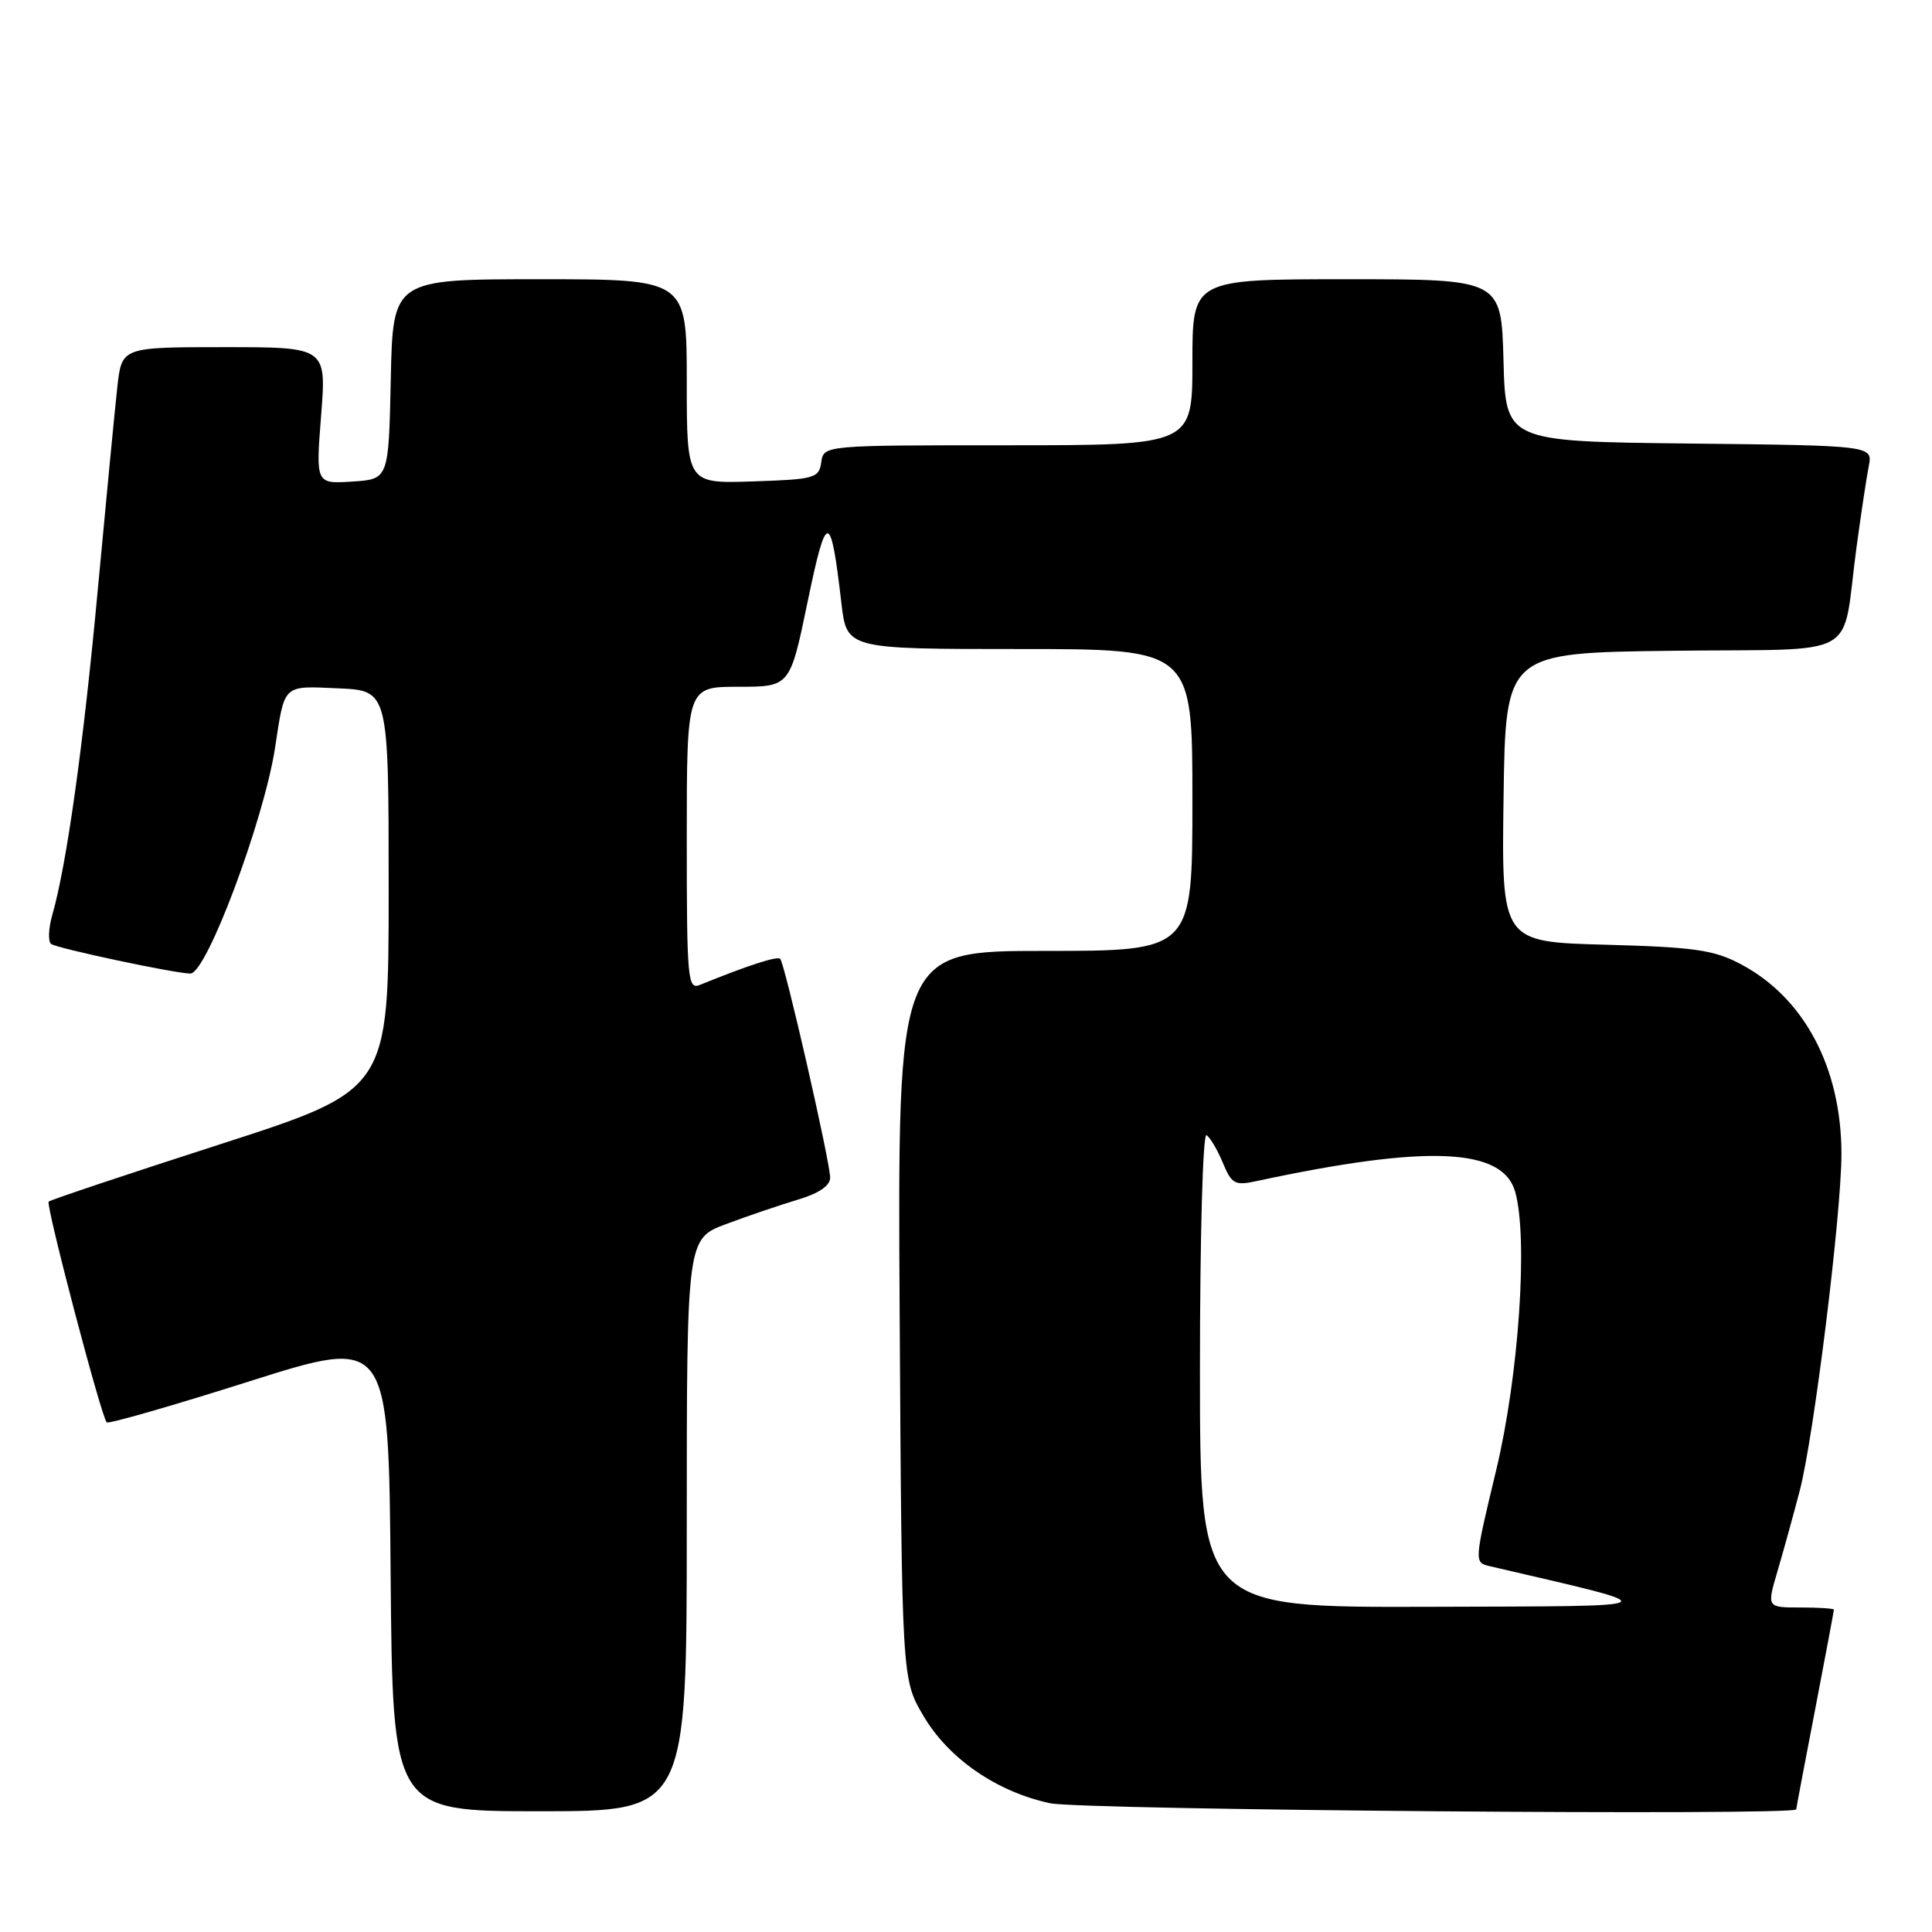 <?xml version="1.0" encoding="UTF-8" standalone="no"?>
<!DOCTYPE svg PUBLIC "-//W3C//DTD SVG 1.1//EN" "http://www.w3.org/Graphics/SVG/1.1/DTD/svg11.dtd" >
<svg xmlns="http://www.w3.org/2000/svg" xmlns:xlink="http://www.w3.org/1999/xlink" version="1.1" viewBox="0 0 256 256">
 <g >
 <path fill="currentColor"
d=" M 91.00 202.07 C 91.00 164.14 91.00 164.14 96.25 162.18 C 99.14 161.10 103.41 159.65 105.75 158.95 C 108.51 158.13 110.00 157.11 110.00 156.04 C 110.00 153.98 103.99 127.66 103.38 127.05 C 102.99 126.66 99.18 127.89 92.75 130.50 C 91.12 131.17 91.00 129.86 91.00 111.11 C 91.00 91.00 91.00 91.00 97.84 91.00 C 104.68 91.00 104.68 91.00 107.01 79.75 C 109.53 67.61 110.06 67.63 111.49 79.92 C 112.20 86.00 112.20 86.00 135.10 86.00 C 158.00 86.00 158.00 86.00 158.00 106.00 C 158.00 126.00 158.00 126.00 138.46 126.00 C 118.93 126.00 118.93 126.00 119.21 174.25 C 119.50 222.50 119.50 222.50 122.34 227.33 C 125.68 233.02 132.05 237.42 139.15 238.94 C 143.32 239.83 237.99 240.61 238.01 239.75 C 238.01 239.61 239.13 233.67 240.51 226.54 C 241.88 219.42 243.00 213.45 243.00 213.29 C 243.00 213.13 241.00 213.00 238.55 213.00 C 234.11 213.00 234.11 213.00 235.51 208.25 C 236.28 205.64 237.62 200.80 238.48 197.50 C 240.34 190.40 243.99 160.89 244.00 152.93 C 244.00 141.50 239.08 132.20 230.65 127.75 C 227.09 125.87 224.53 125.50 212.73 125.18 C 198.96 124.81 198.96 124.81 199.23 105.65 C 199.50 86.50 199.50 86.50 221.67 86.23 C 247.07 85.92 243.94 87.69 246.00 72.50 C 246.60 68.10 247.32 63.27 247.62 61.77 C 248.15 59.04 248.15 59.04 223.83 58.77 C 199.50 58.50 199.50 58.50 199.22 47.75 C 198.93 37.00 198.93 37.00 178.47 37.00 C 158.00 37.00 158.00 37.00 158.00 48.00 C 158.00 59.00 158.00 59.00 133.57 59.00 C 109.14 59.00 109.14 59.00 108.82 61.25 C 108.52 63.36 107.96 63.52 99.75 63.79 C 91.00 64.08 91.00 64.08 91.00 50.54 C 91.00 37.00 91.00 37.00 71.53 37.00 C 52.06 37.00 52.06 37.00 51.78 50.25 C 51.50 63.50 51.50 63.50 46.67 63.81 C 41.84 64.12 41.84 64.12 42.55 55.06 C 43.26 46.00 43.26 46.00 29.70 46.00 C 16.14 46.00 16.14 46.00 15.55 51.25 C 15.23 54.14 14.07 66.17 12.97 78.00 C 11.05 98.76 8.84 114.58 6.93 121.23 C 6.43 122.98 6.35 124.71 6.76 125.07 C 7.40 125.63 23.23 129.00 25.23 129.00 C 27.37 129.00 34.99 108.64 36.46 99.00 C 37.74 90.57 37.42 90.88 44.83 91.21 C 51.50 91.50 51.50 91.50 51.50 117.96 C 51.50 144.42 51.50 144.42 29.17 151.62 C 16.89 155.58 6.66 159.00 6.45 159.22 C 6.03 159.64 13.42 187.75 14.14 188.47 C 14.37 188.71 22.88 186.26 33.03 183.04 C 51.50 177.19 51.50 177.19 51.76 208.59 C 52.03 240.00 52.03 240.00 71.51 240.00 C 91.00 240.00 91.00 240.00 91.00 202.07 Z  M 159.00 181.44 C 159.00 163.81 159.38 150.12 159.87 150.42 C 160.35 150.72 161.32 152.36 162.03 154.07 C 163.19 156.87 163.63 157.12 166.41 156.52 C 189.07 151.65 199.12 152.06 200.77 157.92 C 202.50 164.04 201.25 182.30 198.26 194.77 C 195.32 207.02 195.32 207.04 197.41 207.53 C 221.57 213.16 222.11 212.80 189.25 212.91 C 159.00 213.00 159.00 213.00 159.00 181.44 Z "/>
</g>
</svg>